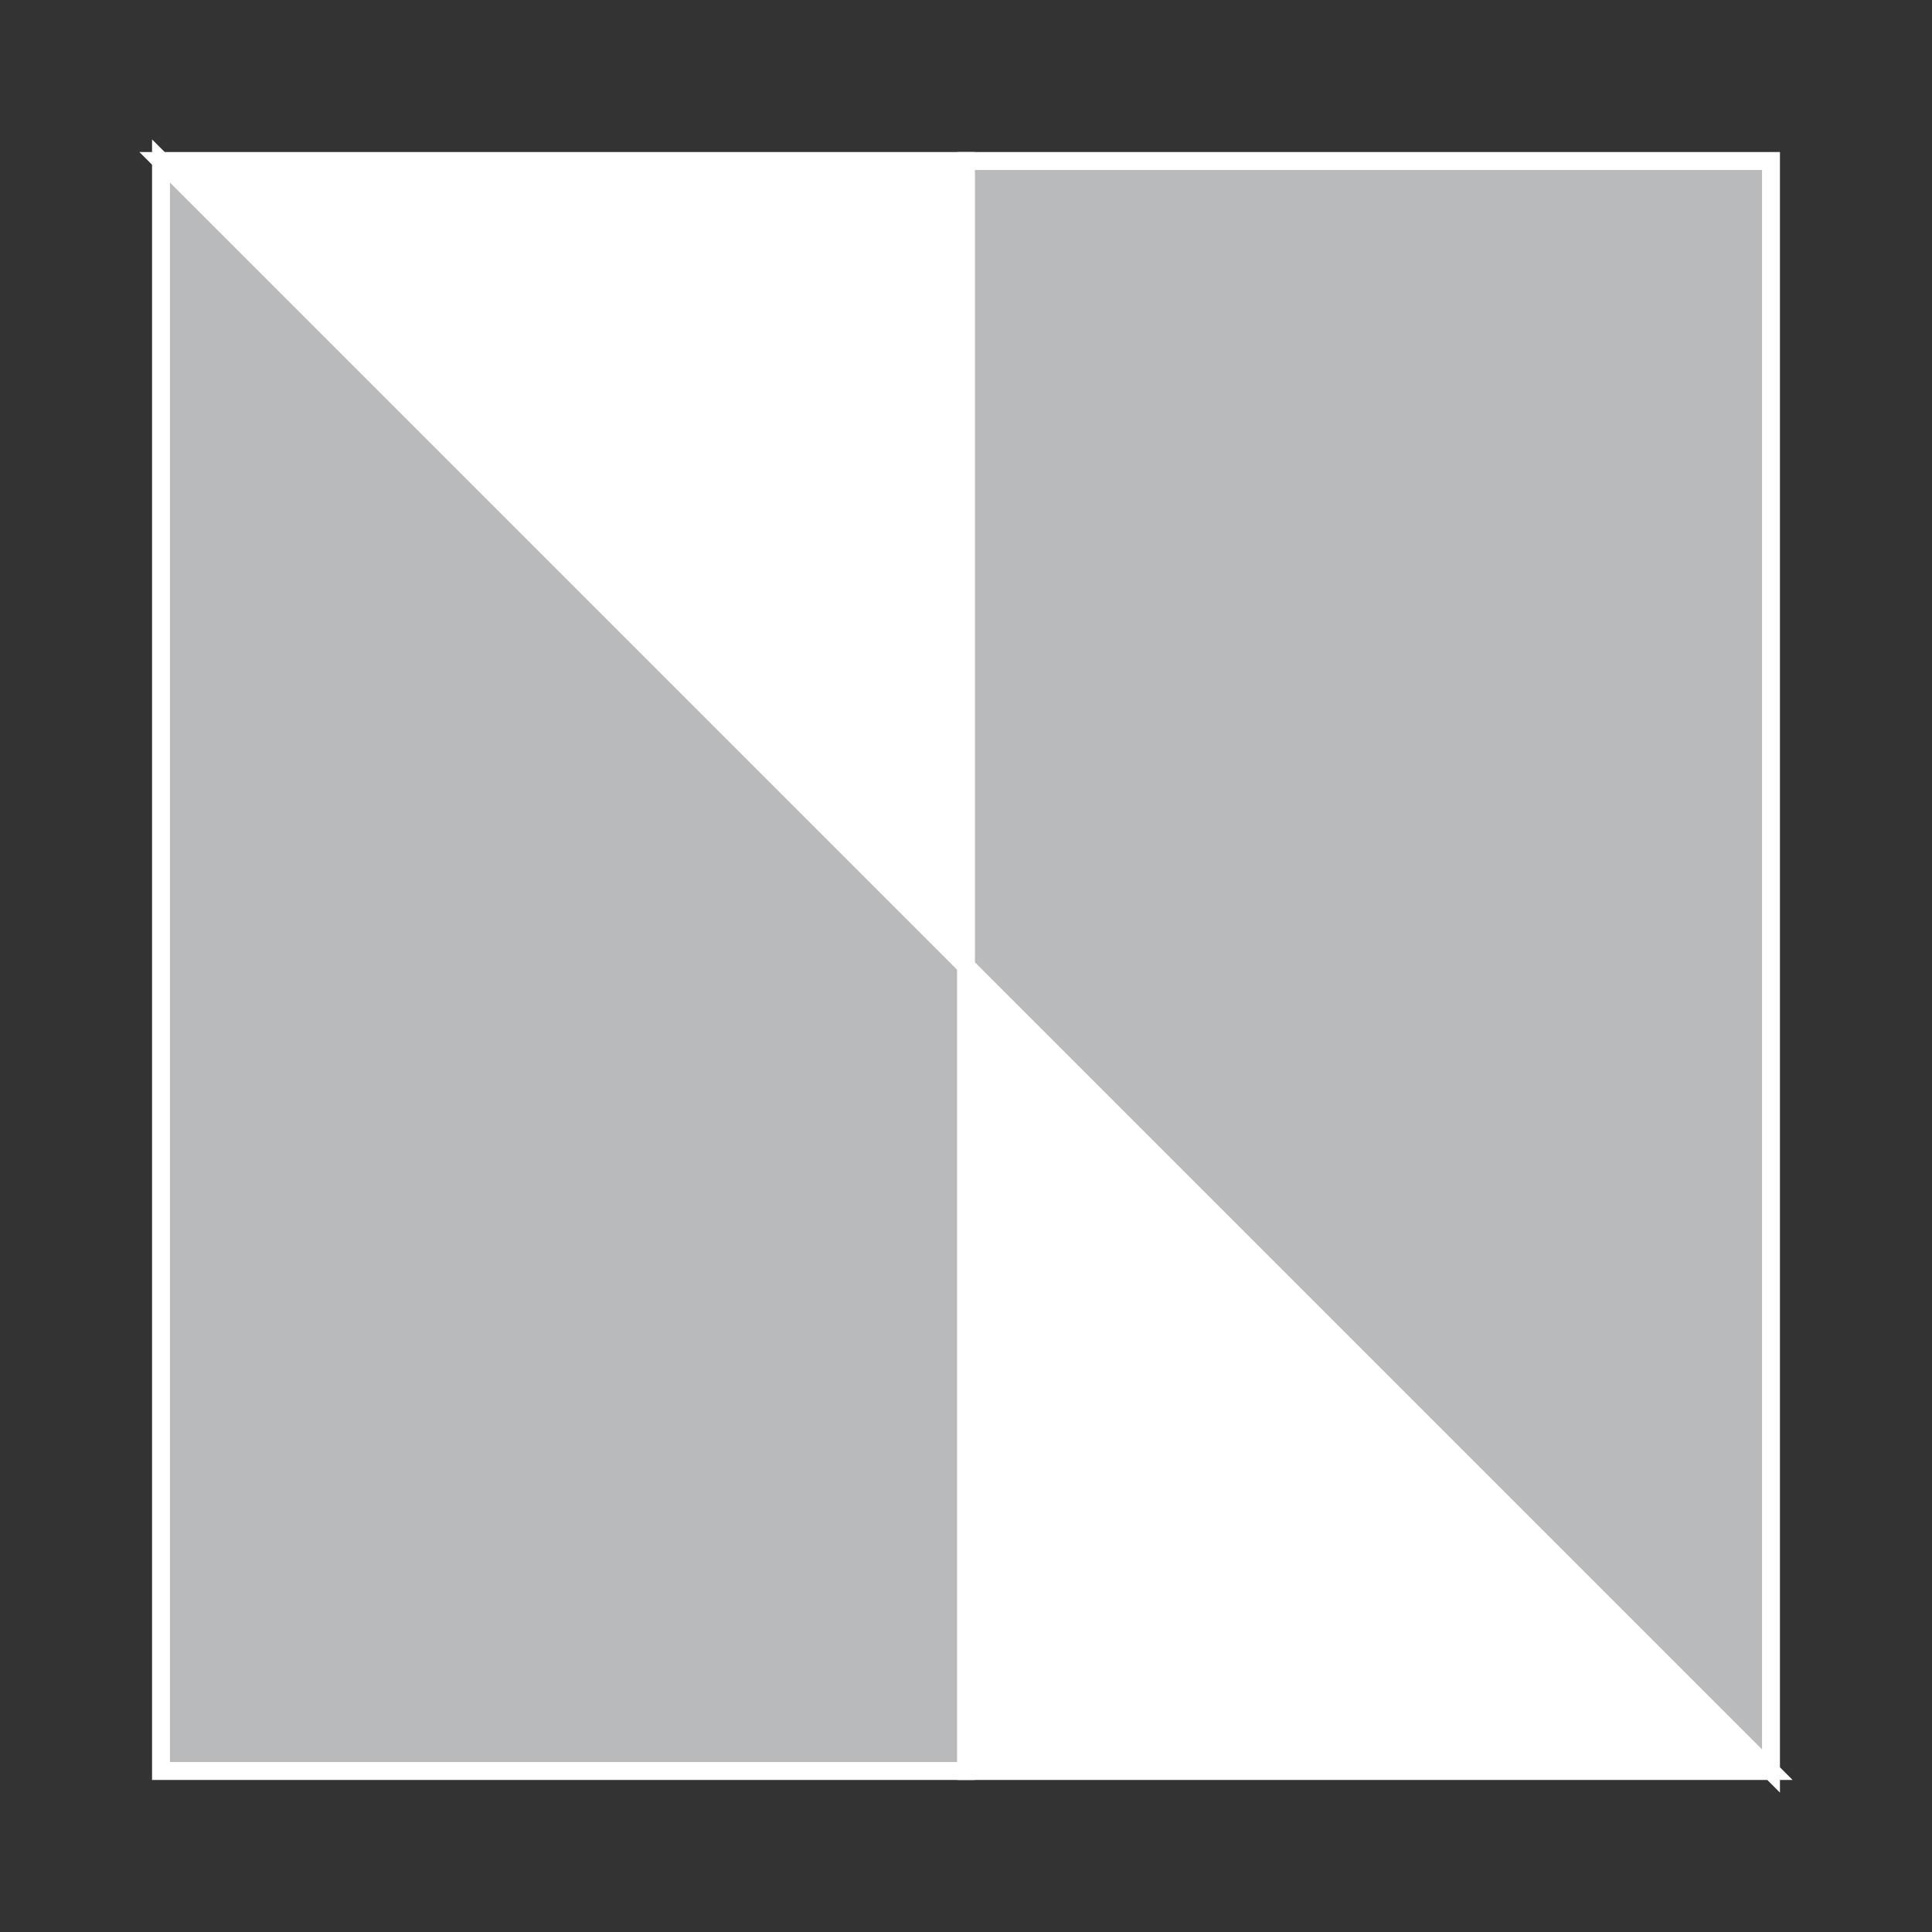 <?xml version="1.0" encoding="utf-8"?>
<!-- Generator: Adobe Illustrator 15.0.0, SVG Export Plug-In . SVG Version: 6.00 Build 0)  -->
<!DOCTYPE svg PUBLIC "-//W3C//DTD SVG 1.1//EN" "http://www.w3.org/Graphics/SVG/1.1/DTD/svg11.dtd">
<svg version="1.1" id="Layer_1" xmlns="http://www.w3.org/2000/svg" xmlns:xlink="http://www.w3.org/1999/xlink" x="0px" y="0px"
	 width="432px" height="432px" viewBox="0 0 432 432" enable-background="new 0 0 432 432" xml:space="preserve">
<rect x="0" y="0" width="432" height="432" fill="#333333" stroke="none"/>
<g>
	<polygon fill="#FFFFFF" stroke="#FFFFFF" stroke-width="4" stroke-miterlimit="10" points="216,36 216,216 36,36 	"/>
	<polygon fill="#FFFFFF" stroke="#FFFFFF" stroke-width="4" stroke-miterlimit="10" points="396,396 216,396 216,216 	"/>
	<polygon fill="#B8BABC" stroke="#FFFFFF" stroke-width="4" stroke-miterlimit="10" points="396,36 396,396 216,216 216,36 	"/>
	<polygon fill="#B8BABC" stroke="#FFFFFF" stroke-width="4" stroke-miterlimit="10" points="216,216 216,396 36,396 36,36 	"/>
</g>
</svg>
